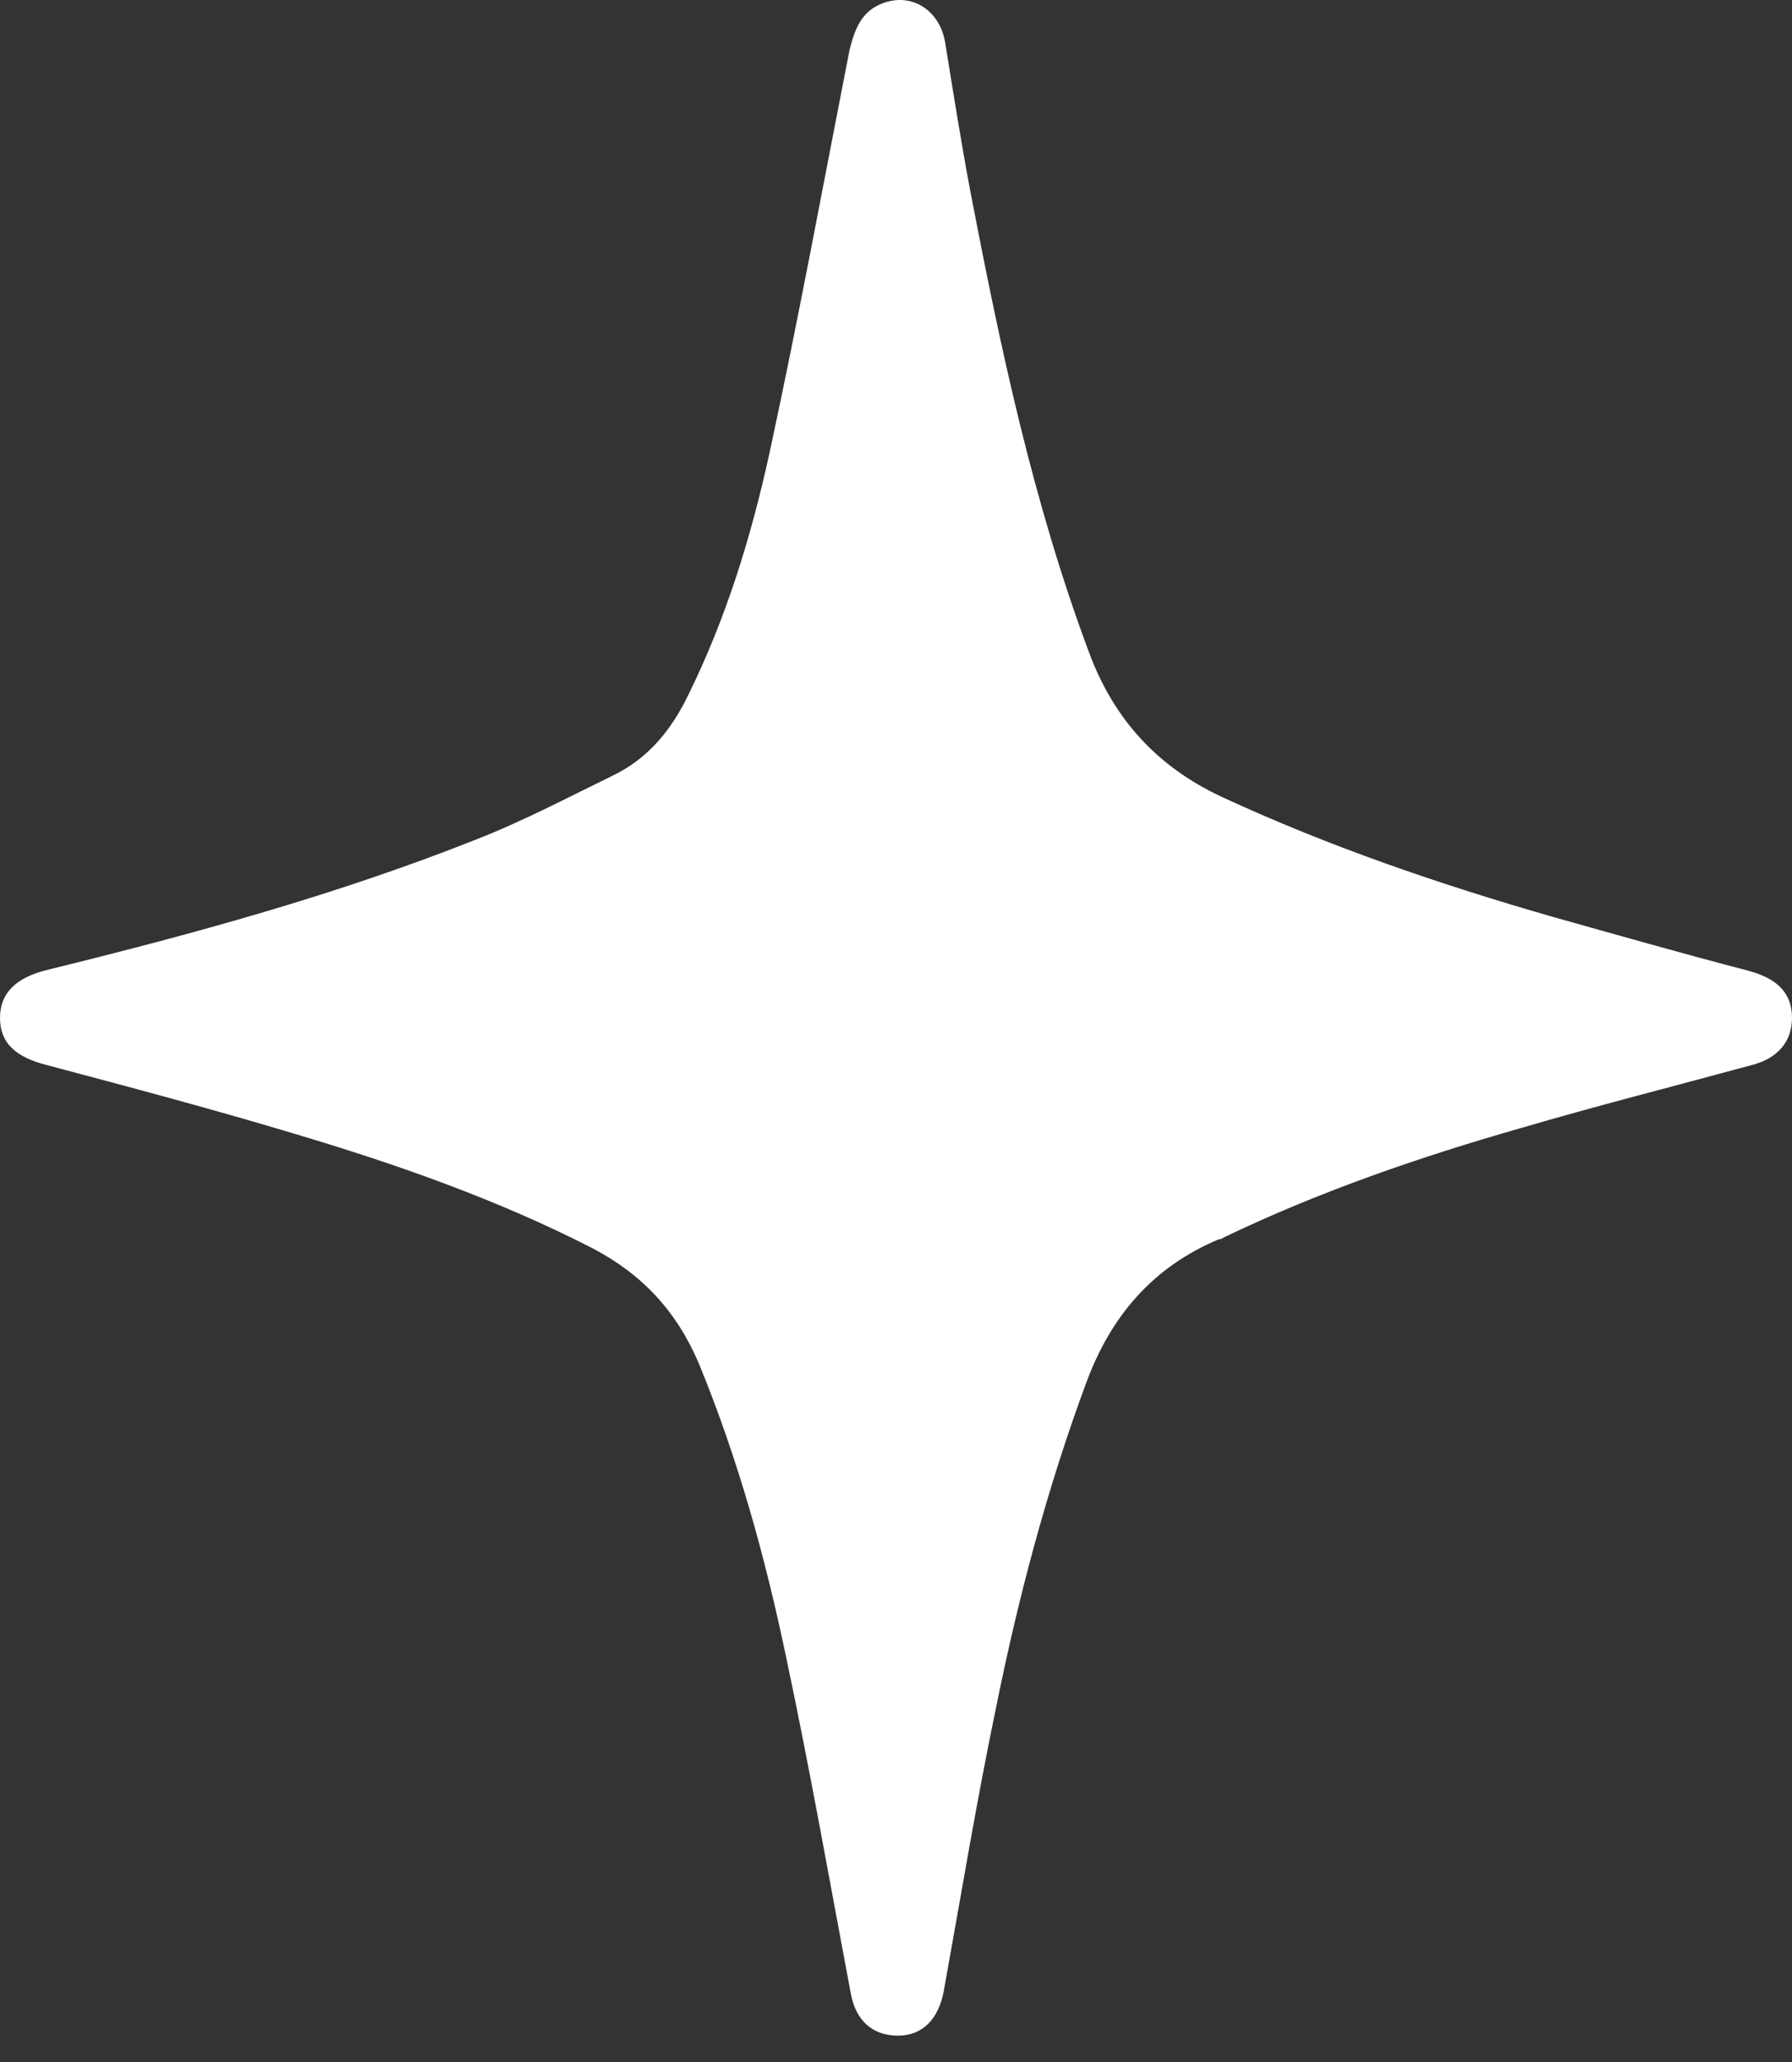 <svg width="20" height="23" viewBox="0 0 20 23" fill="none" xmlns="http://www.w3.org/2000/svg">
<rect x="0" y="0" width="20" height="23" fill="#333333" stroke="none"/>
<path d="M19.518 10.829C18.787 10.639 18.072 10.435 17.341 10.23C16.07 9.865 14.828 9.441 13.63 8.886C12.915 8.55 12.432 8.024 12.155 7.279C11.527 5.599 11.161 3.861 10.825 2.108C10.723 1.567 10.636 1.012 10.548 0.471C10.489 0.121 10.183 -0.084 9.861 0.033C9.613 0.121 9.54 0.325 9.481 0.559C9.189 2.049 8.912 3.554 8.59 5.044C8.386 5.979 8.108 6.885 7.684 7.747C7.495 8.141 7.232 8.463 6.837 8.652C6.326 8.901 5.829 9.164 5.303 9.368C3.755 9.982 2.148 10.42 0.541 10.815C0.175 10.902 0 11.078 0 11.355C0 11.633 0.175 11.793 0.526 11.881C1.461 12.129 2.396 12.378 3.316 12.655C4.441 12.991 5.566 13.386 6.618 13.926C7.173 14.219 7.553 14.628 7.801 15.212C8.24 16.279 8.546 17.389 8.78 18.514C9.043 19.755 9.262 20.997 9.496 22.239C9.554 22.546 9.744 22.706 10.022 22.706C10.3 22.706 10.475 22.517 10.533 22.21C10.723 21.158 10.899 20.091 11.118 19.04C11.366 17.812 11.687 16.6 12.126 15.416C12.403 14.671 12.871 14.131 13.601 13.824C13.63 13.824 13.645 13.809 13.674 13.795C14.741 13.284 15.851 12.904 16.976 12.582C17.823 12.334 18.685 12.115 19.547 11.881C19.839 11.808 20 11.618 20 11.355C20 11.078 19.839 10.917 19.518 10.829Z" fill="white"/>
</svg>
